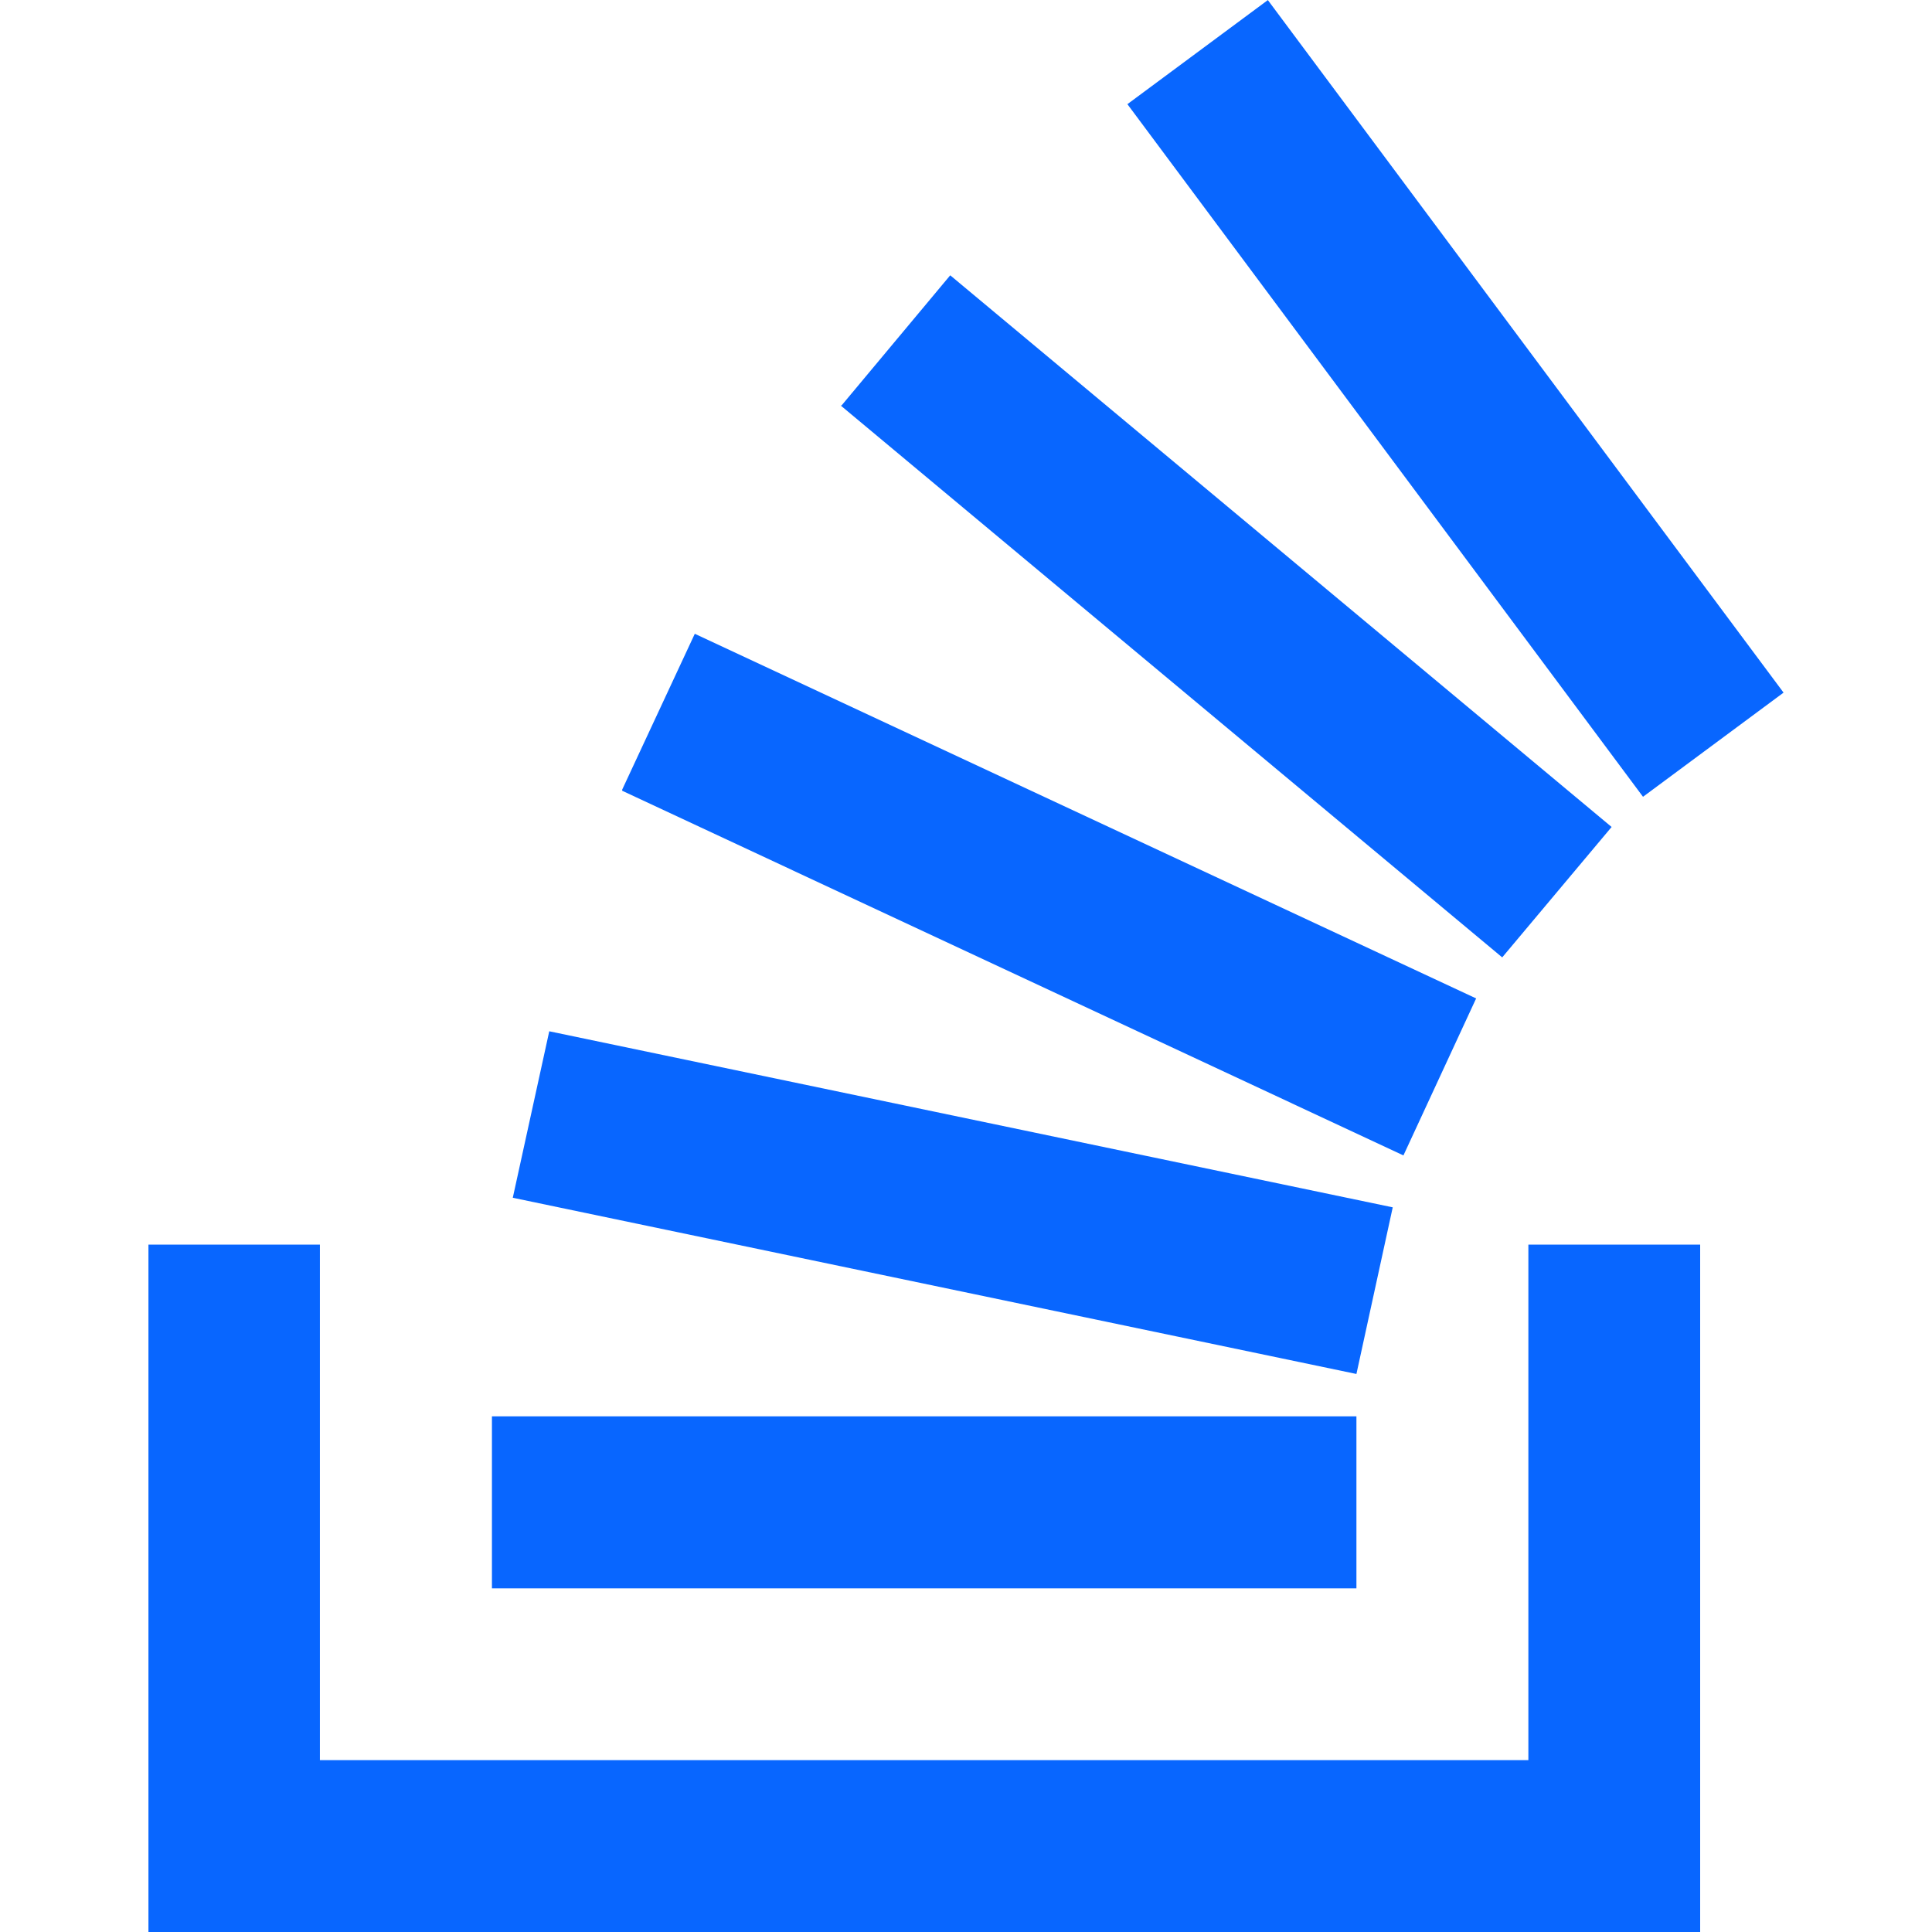 <svg role="img" viewBox="0 0 24 24" xmlns="http://www.w3.org/2000/svg"><title>Stack Overflow icon</title><path d="M18.986 21.865v-6.404h2.134V24H1.844v-8.539h2.13v6.404h15.012zM6.111 19.731H16.85v-2.137H6.111v2.137zm.259-4.852l10.48 2.189.451-2.07-10.478-2.187-.453 2.068zm1.359-5.056l9.705 4.53.903-1.95-9.706-4.53-.902 1.936v.014zm2.715-4.785l8.217 6.855 1.359-1.62-8.216-6.853-1.35 1.617-.01.001zM15.751 0l-1.746 1.294 6.405 8.604 1.746-1.294L15.749 0h.002z" fill="#0866ff"/></svg>